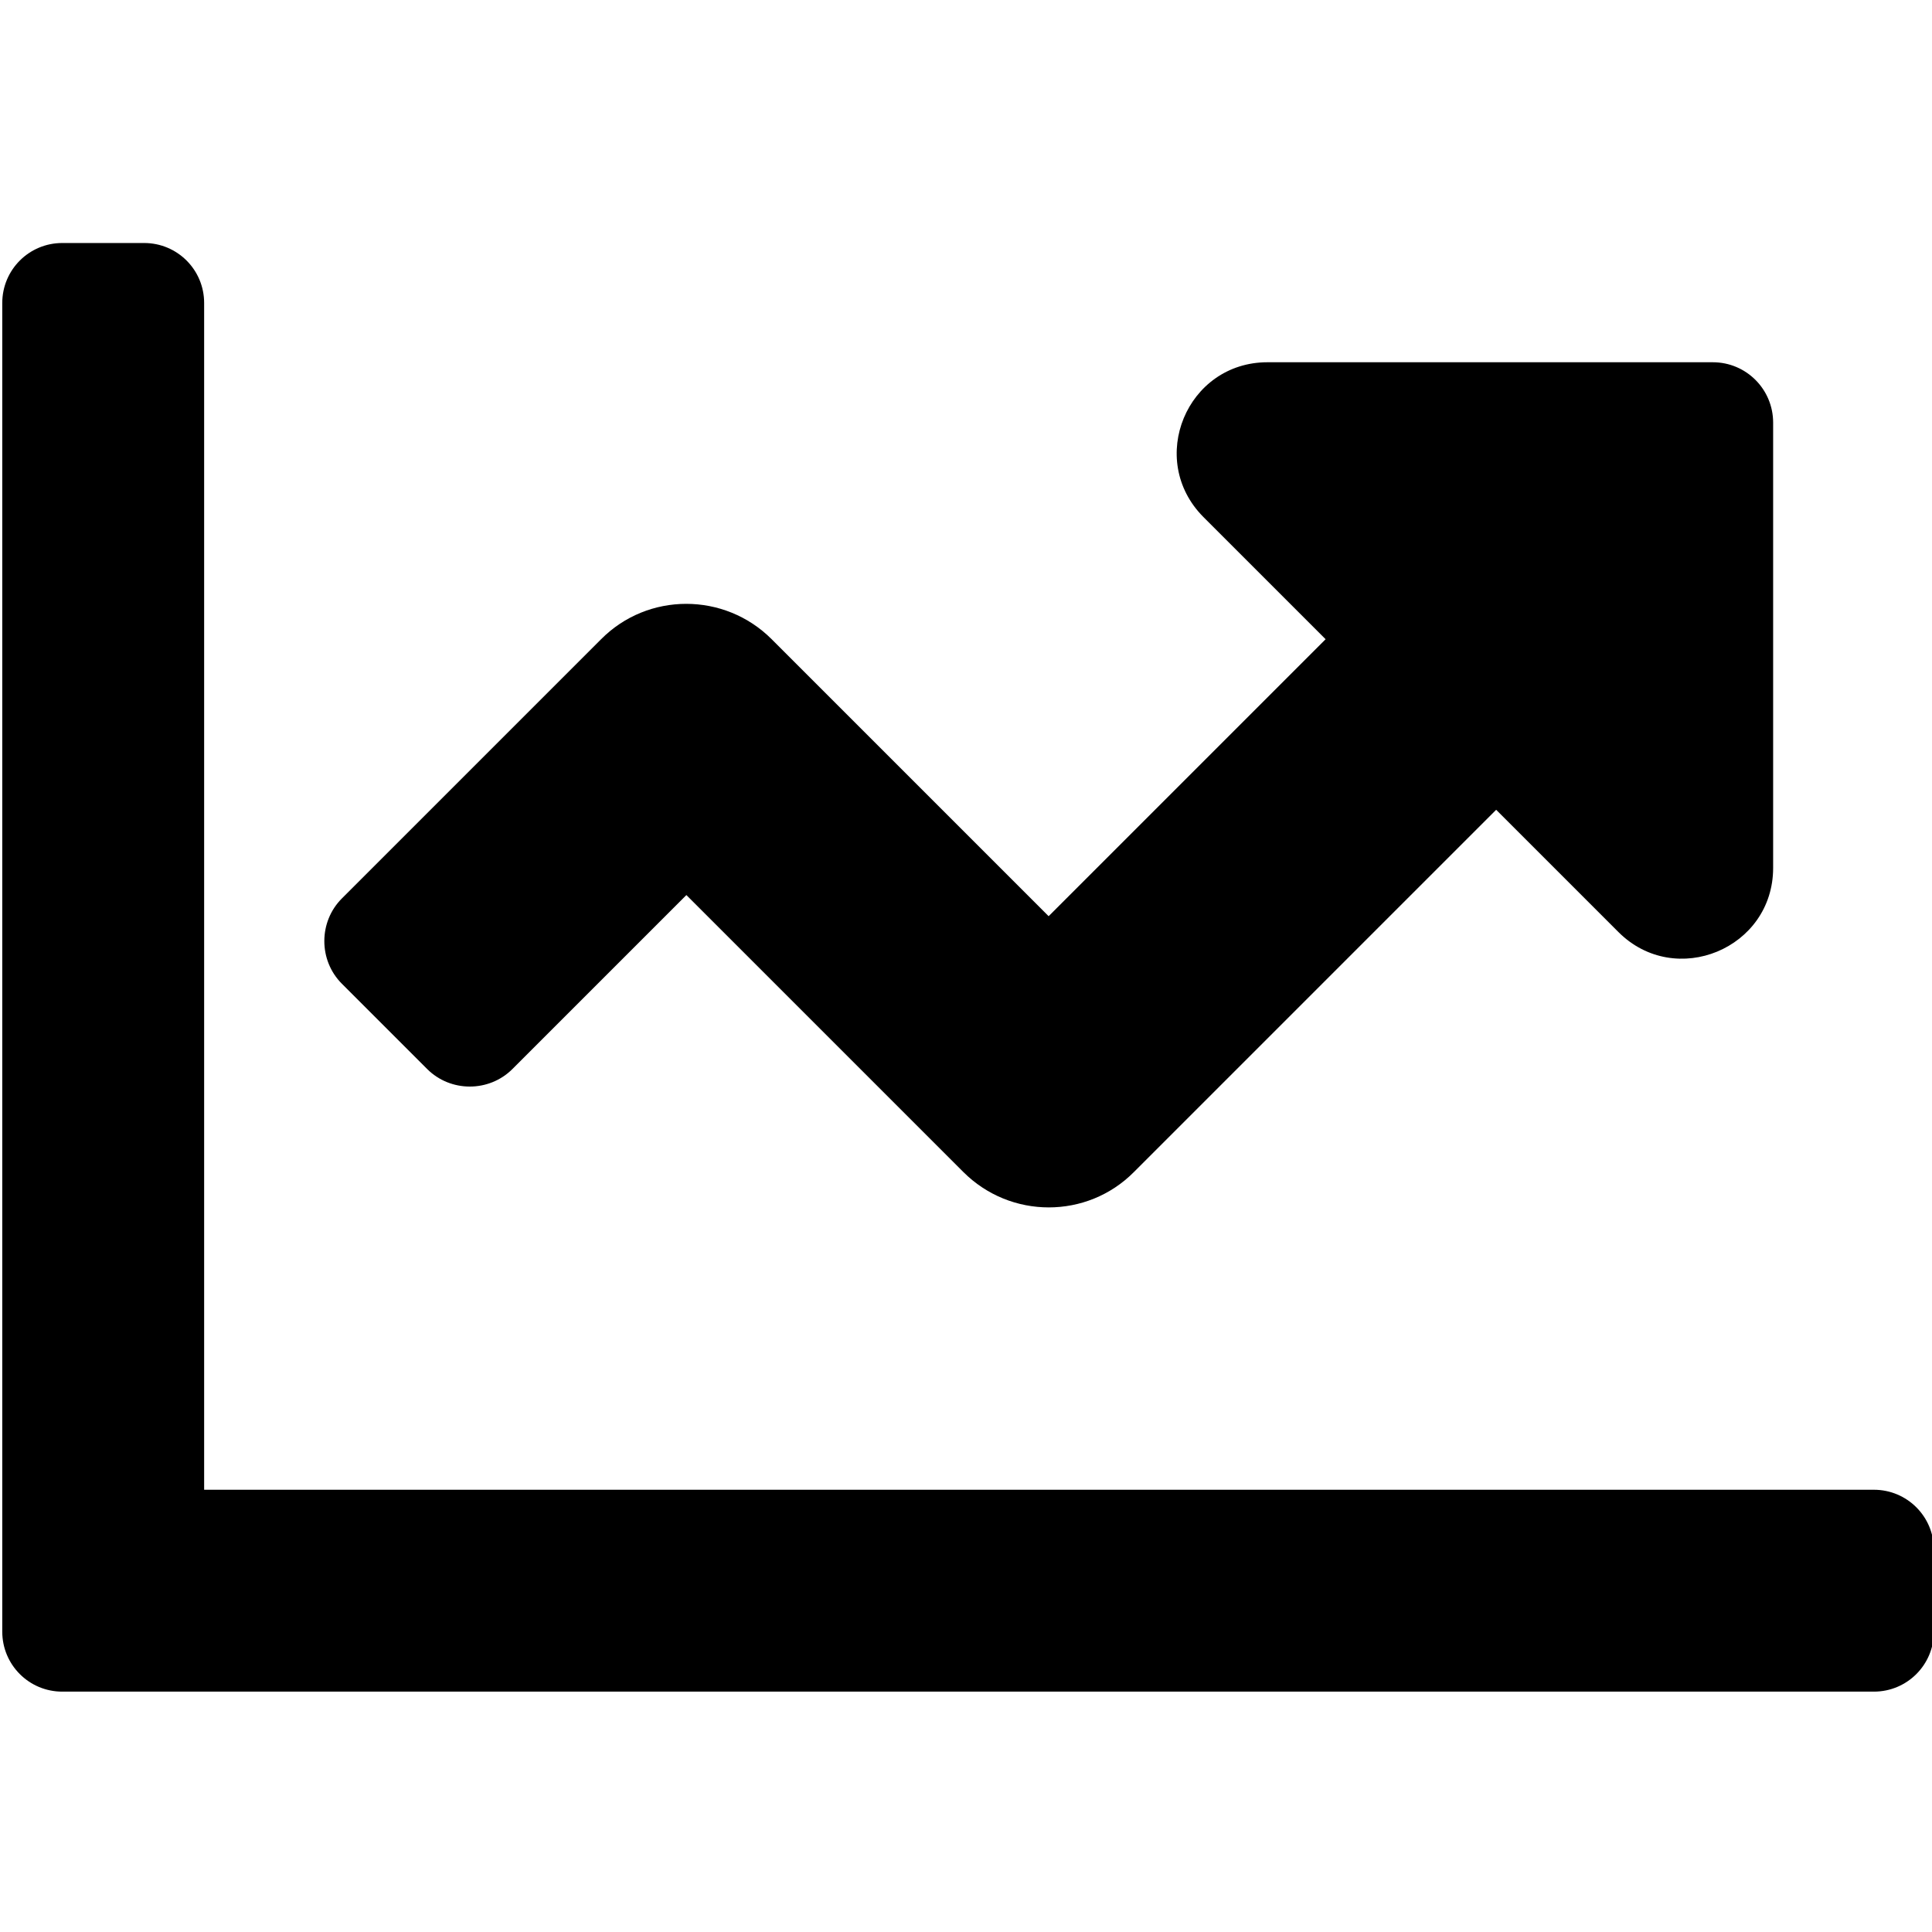 <?xml version="1.0" encoding="UTF-8"?>
<svg id="Layer_1" xmlns="http://www.w3.org/2000/svg" version="1.1" viewBox="0 0 512 512">
  <!-- Generator: Adobe Illustrator 29.4.0, SVG Export Plug-In . SVG Version: 2.1.0 Build 152)  -->
  <path d="M454,96h-118.1c-21.4,0-32.1,25.8-17,41l32.4,32.4-73.4,73.4-73.4-73.4c-12.5-12.5-32.8-12.5-45.2,0l-68.7,68.7c-6.2,6.2-6.2,16.4,0,22.6l22.6,22.6c6.2,6.2,16.4,6.2,22.6,0l46.1-46.1,73.4,73.4c12.5,12.5,32.8,12.5,45.2,0l96-96,32.4,32.4c15.1,15.1,41,4.4,41-17v-118c0-8.8-7.1-16-16-16Z"/>
  <path d="M496.6,394.8H54.1V80.3c0-8.8-7.1-15.9-15.9-15.9h-21.7c-8.8,0-15.9,7.1-15.9,15.9v352.1c0,8.8,7.1,15.9,15.9,15.9h480.1c8.8,0,15.9-7.1,15.9-15.9v-21.7c0-8.8-7.1-15.9-15.9-15.9Z"/>
</svg>